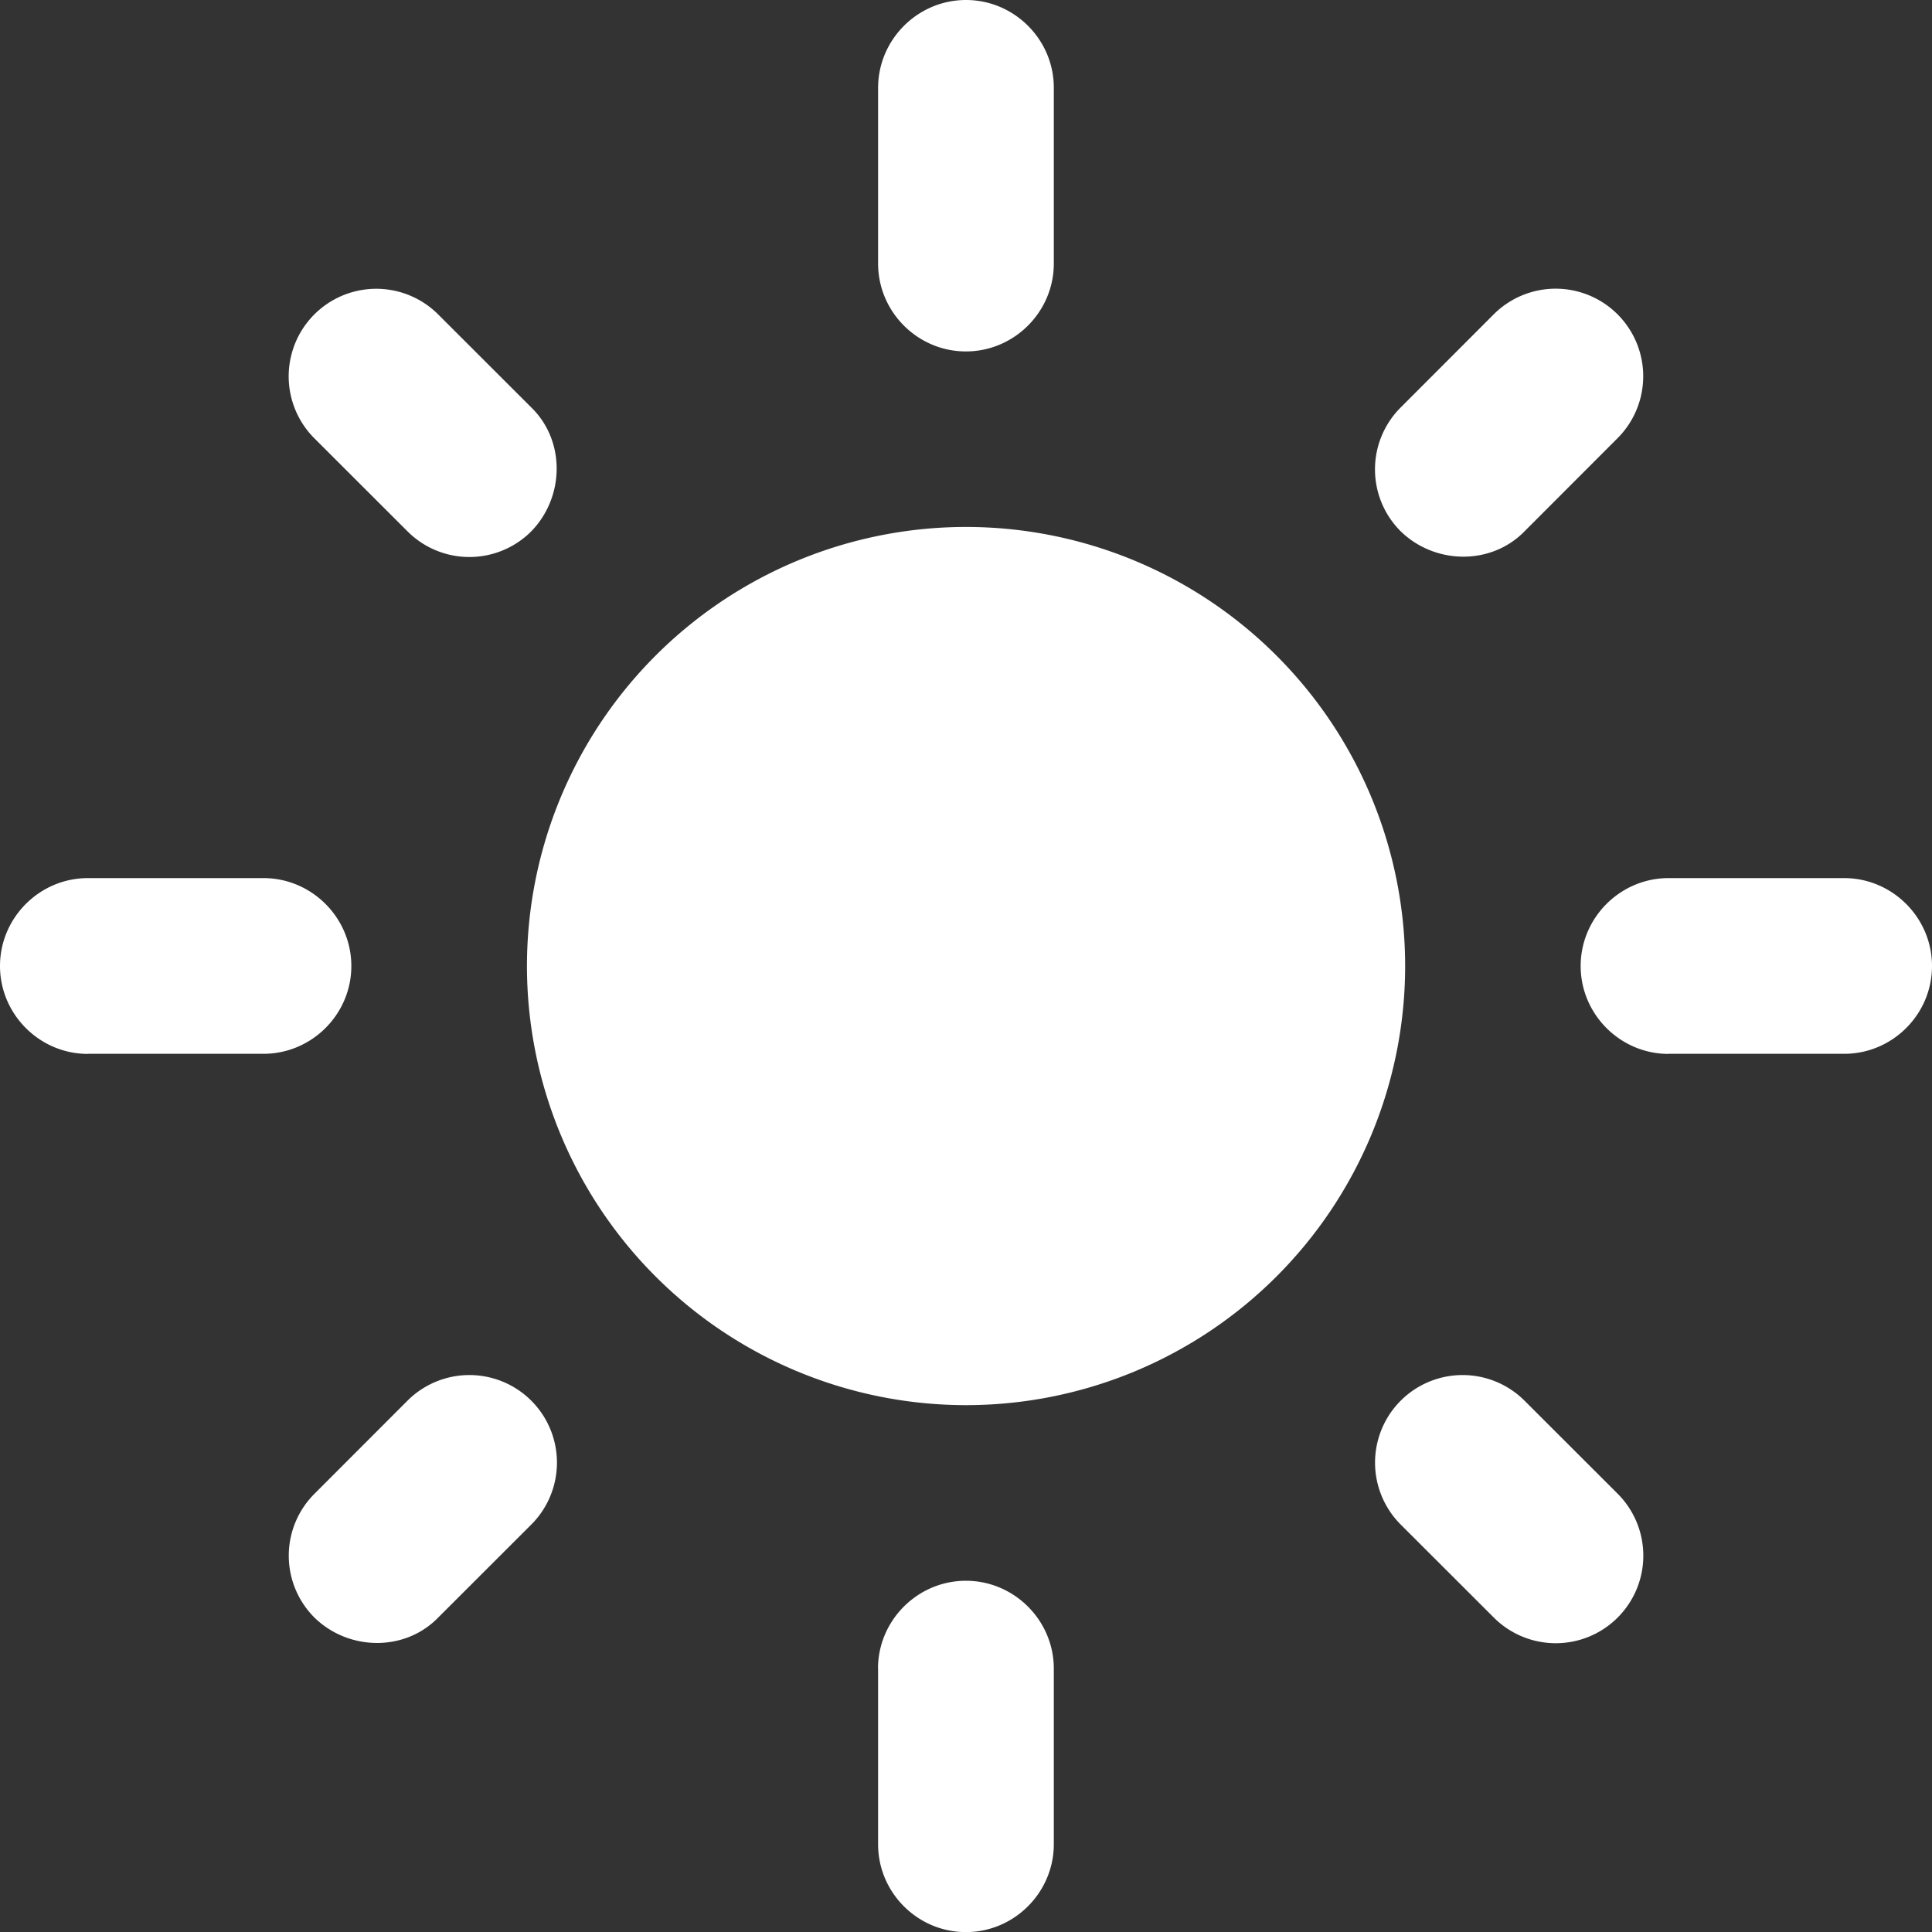 <svg width="20" height="20" fill="none" xmlns="http://www.w3.org/2000/svg"><rect width="100%" height="100%" fill="#333333" stroke="none"/><path d="M10 5.455A4.547 4.547 0 0 0 5.455 10 4.547 4.547 0 0 0 10 14.546 4.547 4.547 0 0 0 14.546 10 4.547 4.547 0 0 0 10 5.455ZM.91 10.909h1.817c.5 0 .91-.409.91-.909s-.41-.91-.91-.91H.91C.41 9.09 0 9.5 0 10s.41.91.91.91Zm16.363 0h1.818c.5 0 .909-.409.909-.909s-.41-.91-.91-.91h-1.817c-.5 0-.91.41-.91.91s.41.91.91.91ZM9.09.91v1.818c0 .5.409.91.909.91s.91-.41.91-.91V.91C10.91.41 10.5 0 10 0s-.91.41-.91.91Zm0 16.364v1.818c0 .5.409.909.909.909s.91-.41.91-.91v-1.817c0-.5-.41-.91-.91-.91s-.91.41-.91.91ZM4.536 3.255a.905.905 0 1 0-1.282 1.282l.964.963a.905.905 0 0 0 1.282 0c.345-.355.355-.936 0-1.282l-.964-.963ZM15.782 14.5a.905.905 0 1 0-1.282 1.282l.964.963a.905.905 0 1 0 1.282-1.282l-.964-.963Zm.963-9.964a.905.905 0 1 0-1.282-1.282l-.963.964a.905.905 0 0 0 0 1.282c.354.345.936.355 1.282 0l.963-.964ZM5.5 15.782A.905.905 0 1 0 4.218 14.5l-.963.964a.905.905 0 0 0 0 1.281c.354.346.936.355 1.281 0l.964-.963Z" fill="#fff"/></svg>